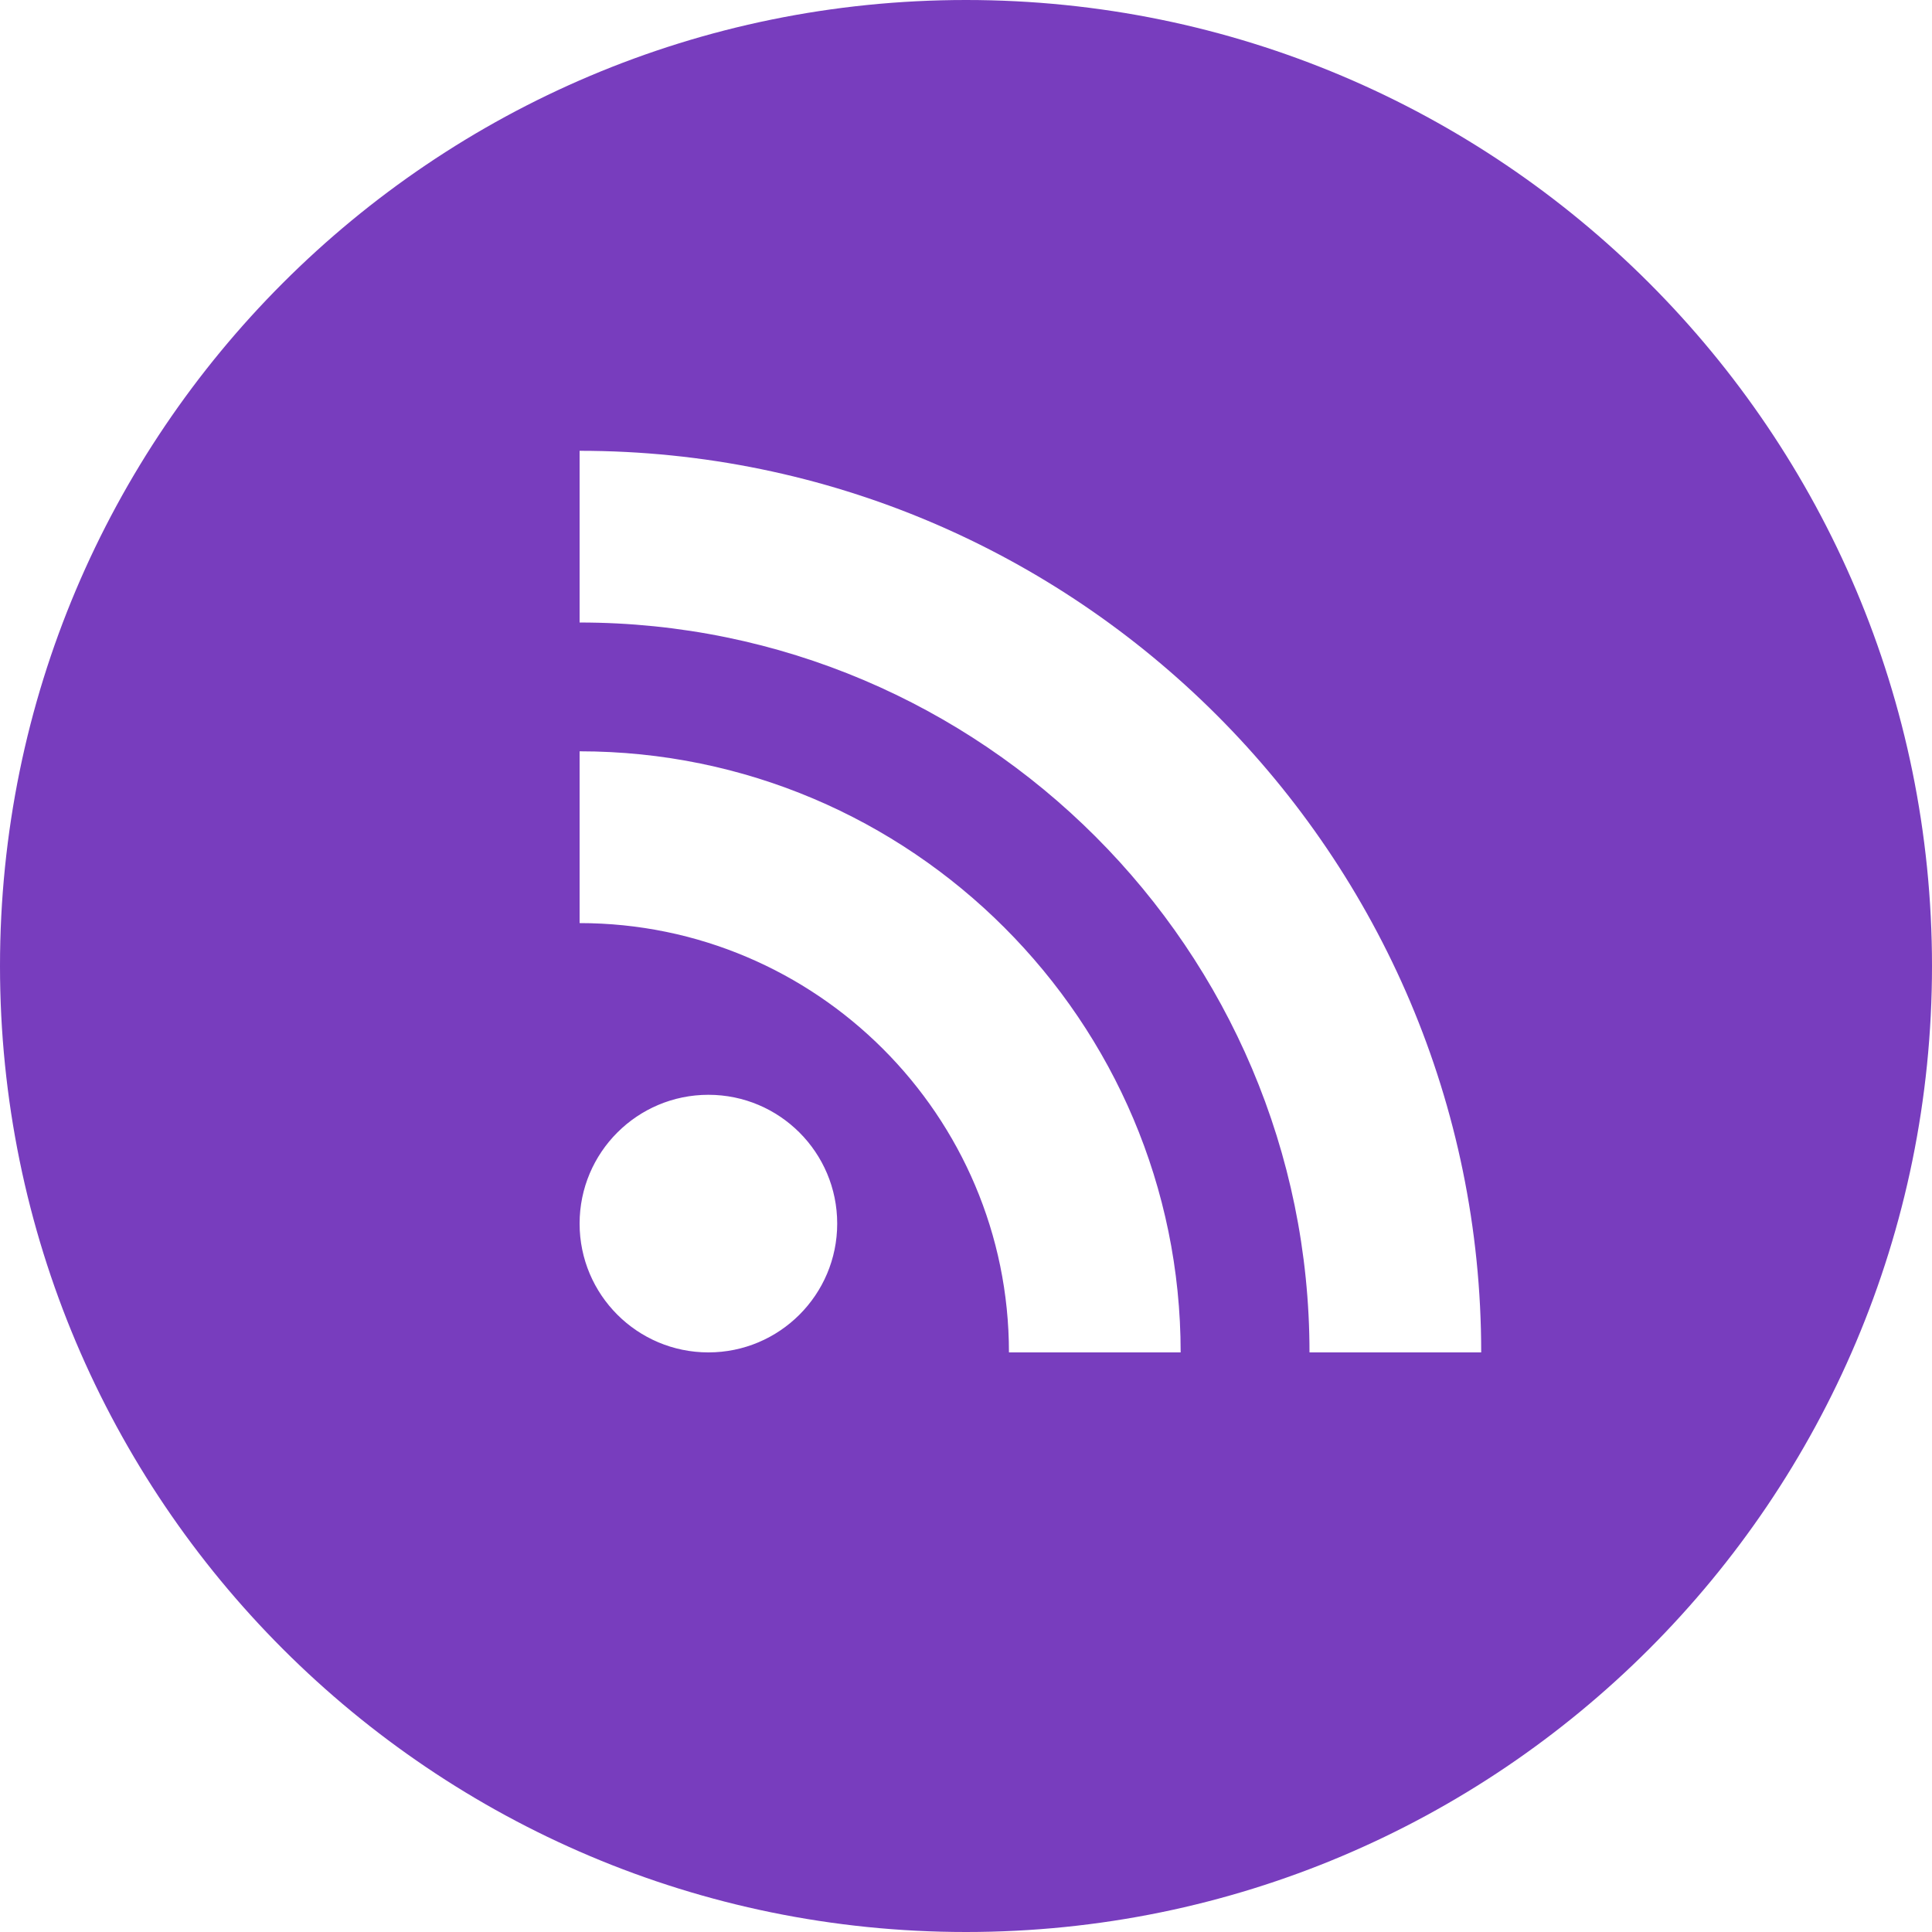 <svg width="48" height="48" viewBox="0 0 48 48" fill="none" xmlns="http://www.w3.org/2000/svg">
<path fill-rule="evenodd" clip-rule="evenodd" d="M0 24C0 10.745 10.745 0 24 0C37.255 0 48 10.745 48 24C48 37.255 37.255 48 24 48C10.745 48 0 37.255 0 24ZM14.4 30.4C14.4 32.167 15.833 33.6 17.6 33.6C19.367 33.6 20.8 32.167 20.8 30.4C20.8 28.633 19.367 27.2 17.6 27.2C15.833 27.2 14.4 28.633 14.4 30.4ZM36.8 33.6C36.8 21.249 26.751 11.2 14.4 11.2V15.466C24.399 15.466 32.534 23.601 32.534 33.6H36.8ZM29.333 33.6C29.333 25.366 22.634 18.666 14.4 18.666V22.934C20.282 22.934 25.067 27.718 25.067 33.6H29.333Z" fill="#783DBE"/>
</svg>
